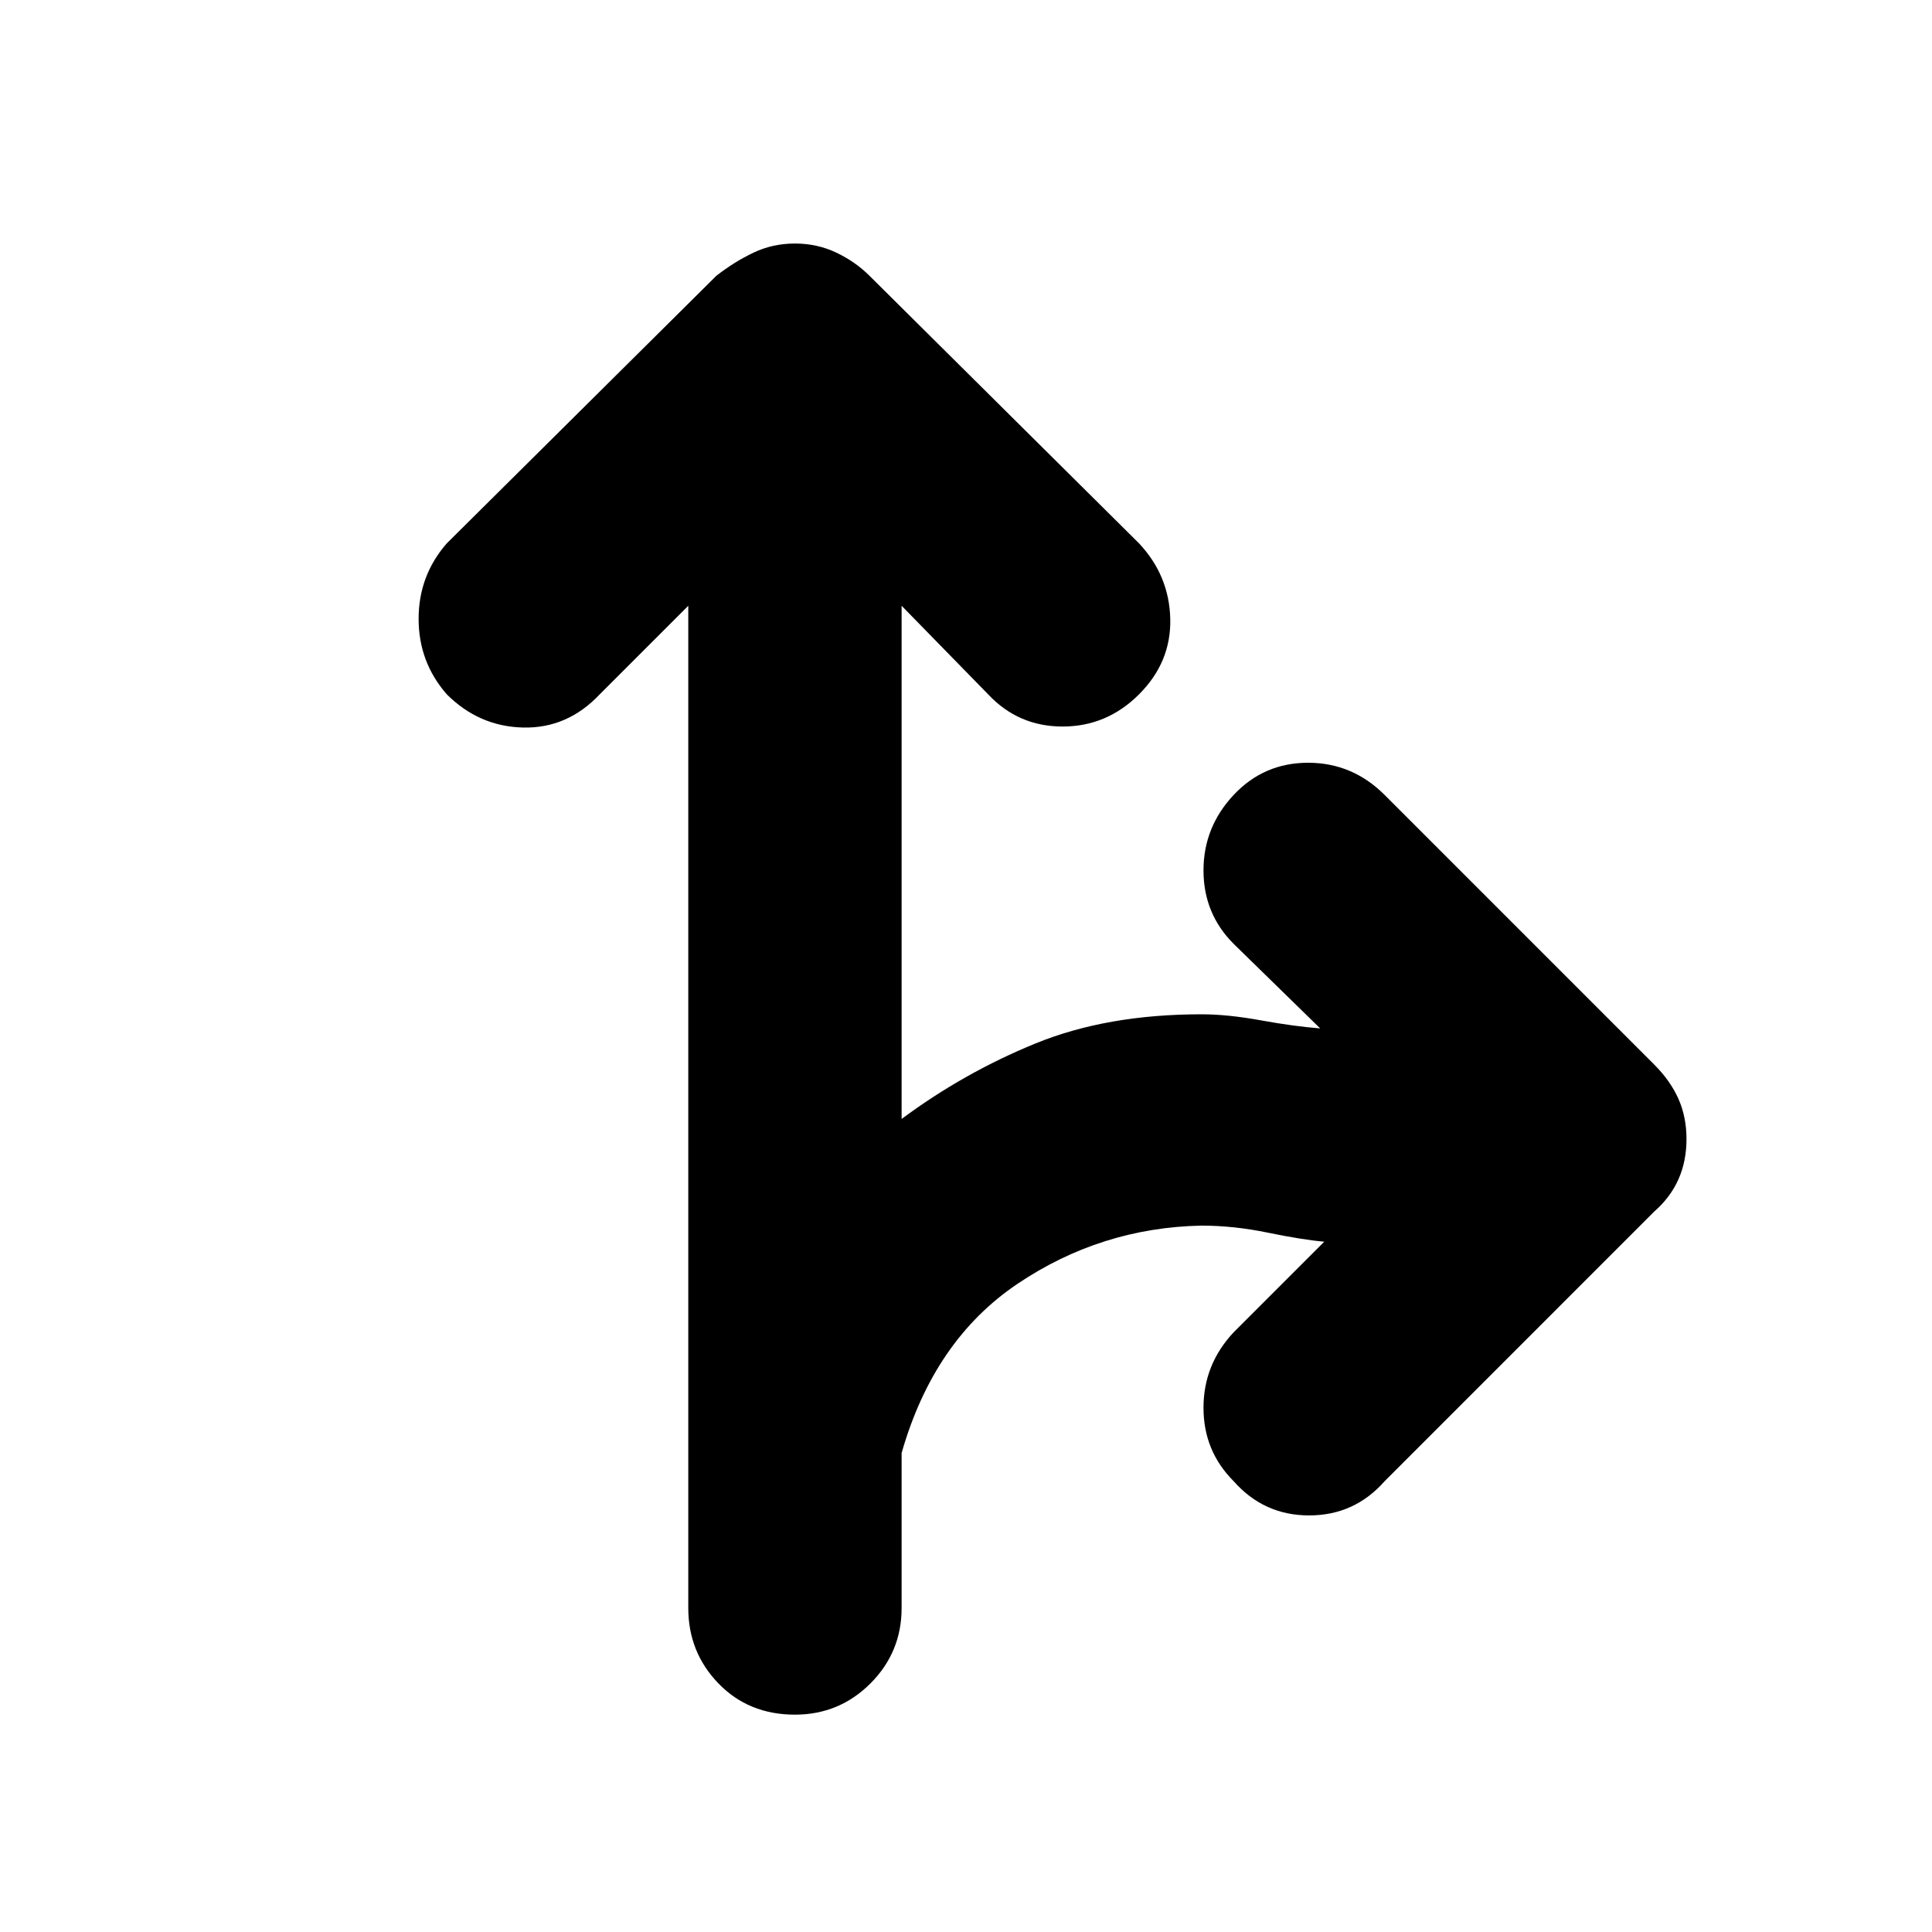 <svg xmlns="http://www.w3.org/2000/svg" height="40" width="40"><path d="M16.458 35.5q-.958 0-1.583-.646t-.625-1.562v-20.75l-1.833 1.833q-.667.708-1.584.688-.916-.021-1.583-.688-.583-.667-.583-1.562 0-.896.583-1.563l5.583-5.542q.375-.291.771-.479.396-.187.854-.187.459 0 .854.187.396.188.688.479l5.583 5.542q.625.667.646 1.563.021.895-.646 1.562-.666.667-1.583.667-.917 0-1.542-.667l-1.791-1.833v10.625q1.291-.959 2.771-1.563Q22.917 21 24.875 21q.542 0 1.229.125.688.125 1.229.167l-1.791-1.75q-.625-.625-.625-1.521 0-.896.625-1.563.625-.666 1.541-.666.917 0 1.584.666l5.583 5.584q.333.333.5.708.167.375.167.833 0 .459-.167.834-.167.375-.5.666l-5.583 5.584q-.625.708-1.563.708-.937 0-1.562-.708-.625-.625-.625-1.521 0-.896.625-1.563l1.875-1.875q-.459-.041-1.167-.187t-1.375-.146q-2.083.042-3.813 1.208-1.729 1.167-2.395 3.5v3.209q0 .916-.646 1.562t-1.563.646Z"/></svg>